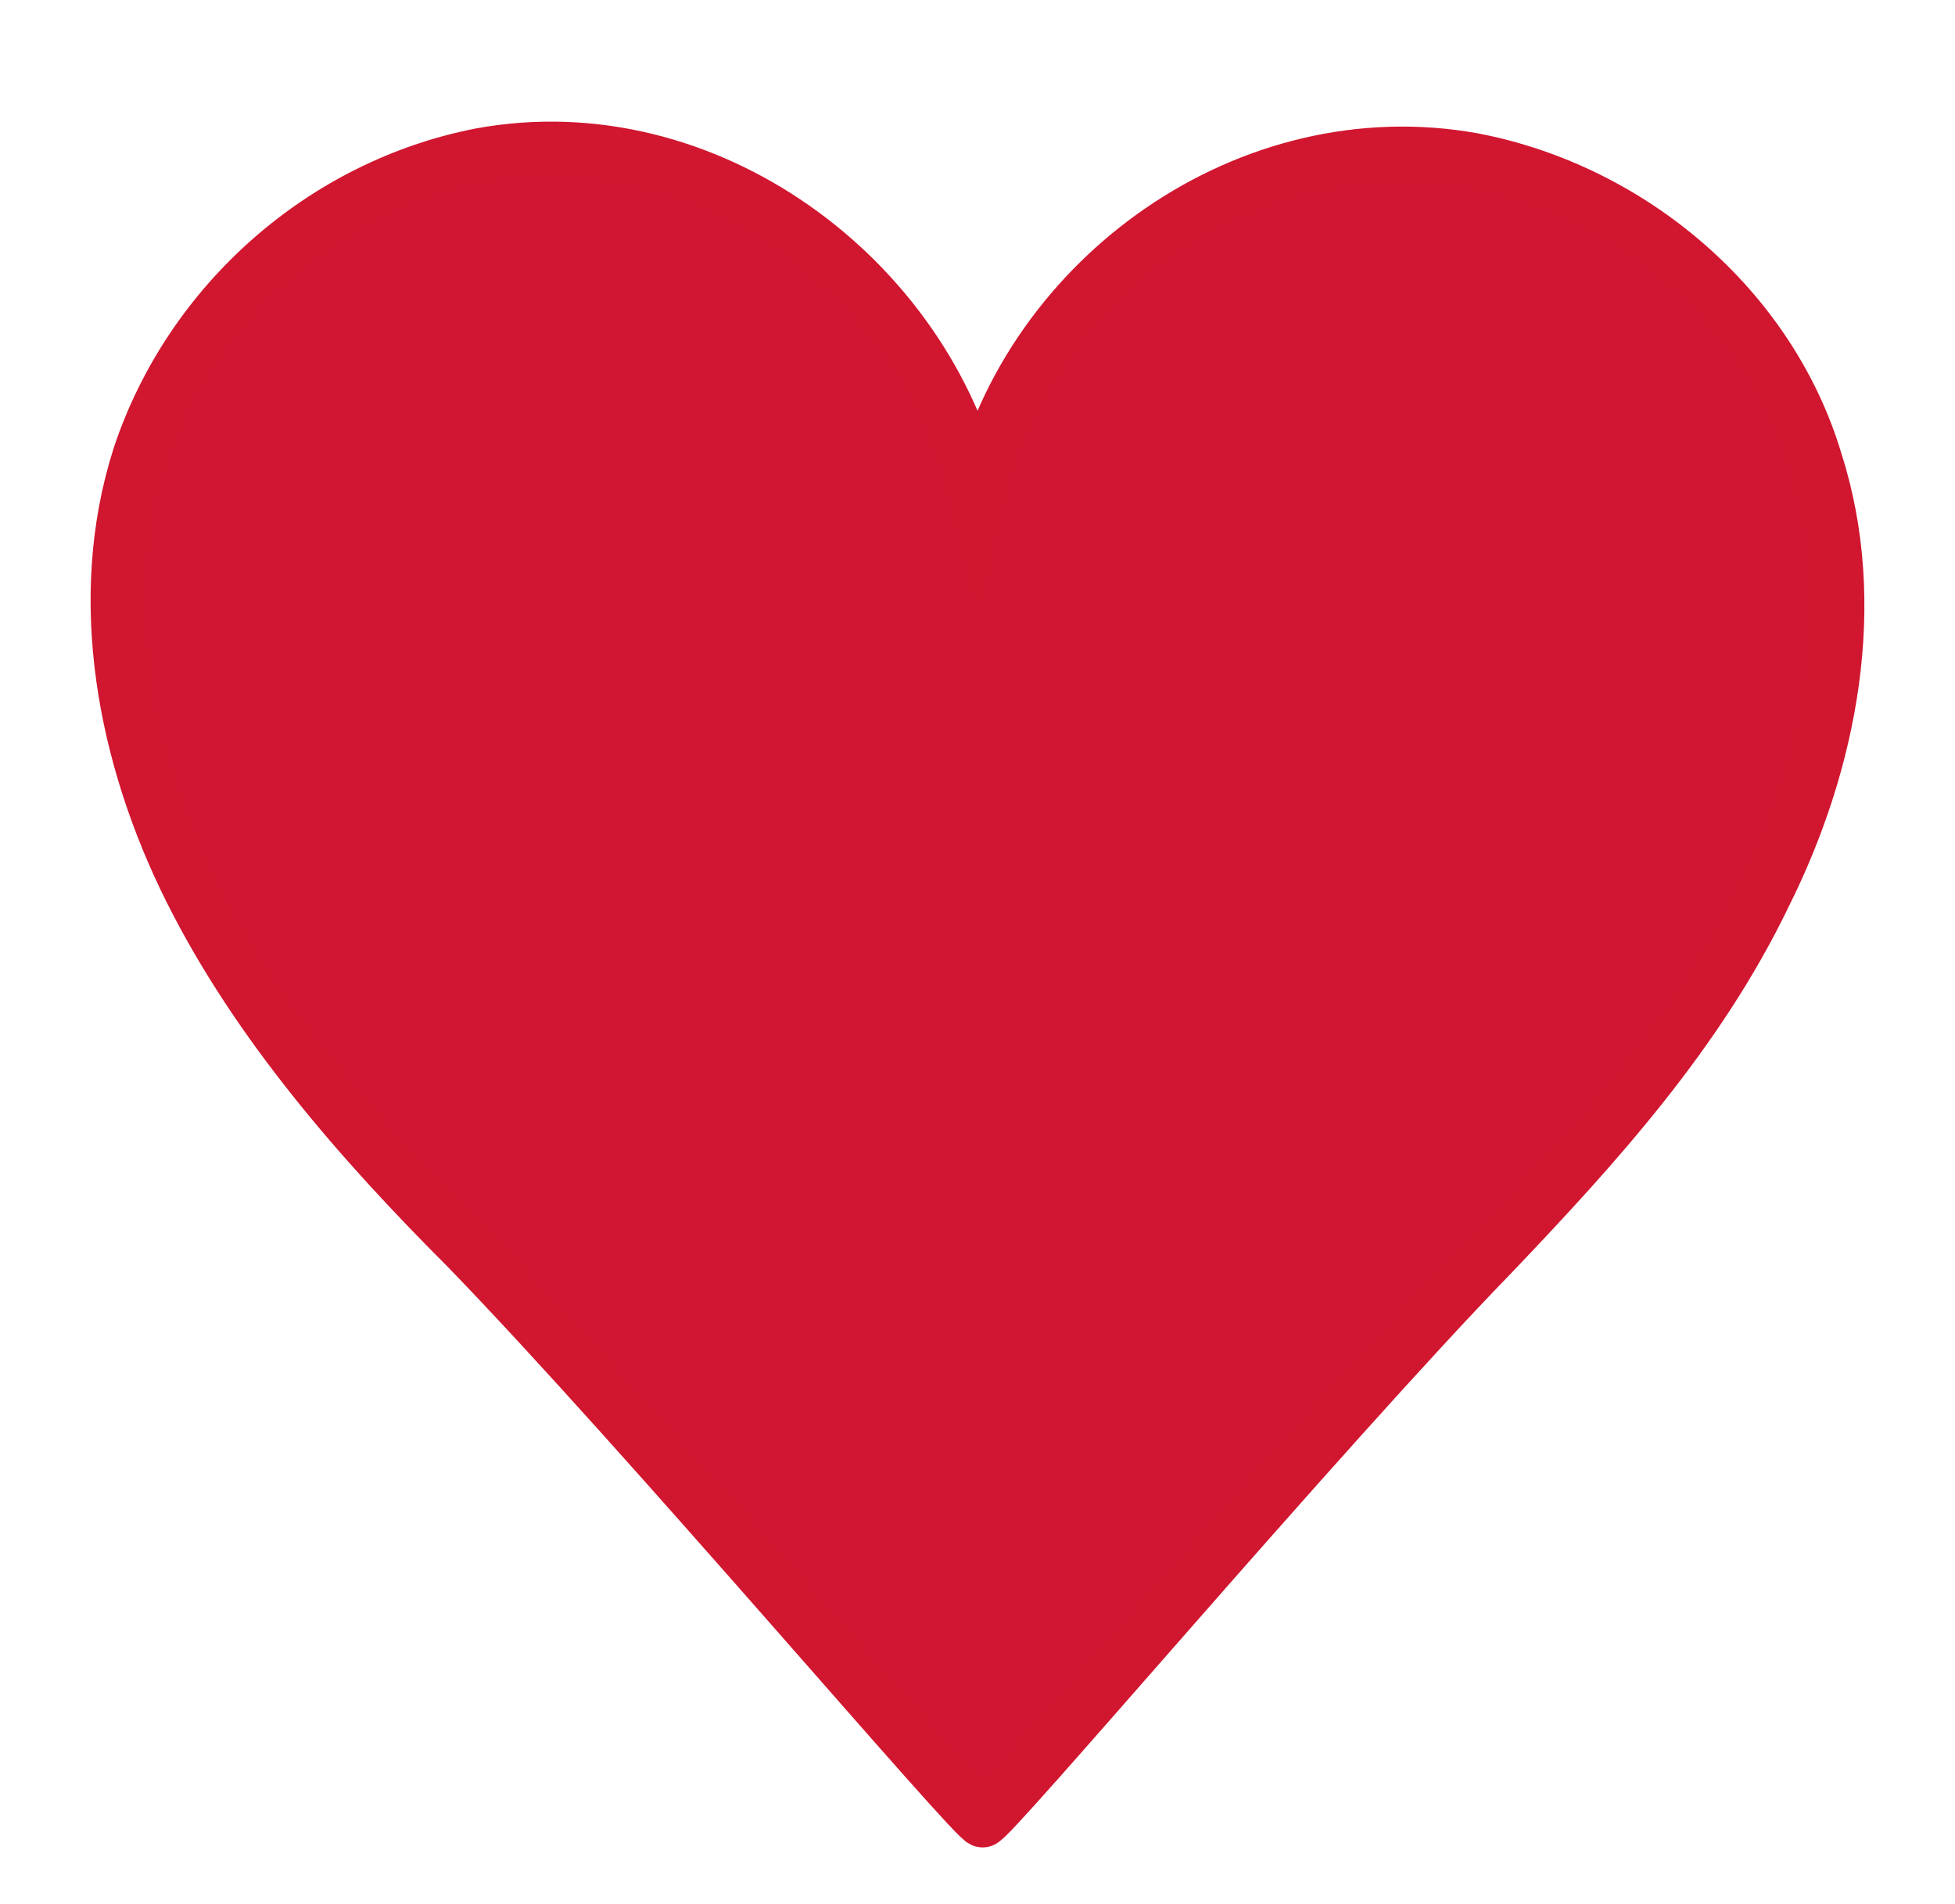 <?xml version="1.0" encoding="utf-8"?>
<!-- Generator: Adobe Illustrator 21.1.0, SVG Export Plug-In . SVG Version: 6.00 Build 0)  -->
<svg version="1.1" id="Laag_1" xmlns="http://www.w3.org/2000/svg" xmlns:xlink="http://www.w3.org/1999/xlink" x="0px" y="0px"
	 viewBox="0 0 38.2 37.2" style="enable-background:new 0 0 38.2 37.2;" xml:space="preserve">
<style type="text/css">
	.st0{fill:#D01630;}
	.st1{fill:none;stroke:#D1162F;stroke-miterlimit:10;}
</style>
<g>
	<g>
		<path class="st0" d="M35.5,9c-0.9-3-3.6-5.3-6.7-5.9c-4.4-0.8-8.7,2.3-9.7,6.5c-1-4.2-5.3-7.4-9.7-6.6C6.3,3.6,3.7,5.9,2.7,8.9
			c-0.9,2.8-0.3,5.9,1,8.5C5,20,7,22.3,9.1,24.4c3.4,3.5,10,11.3,10.1,11.2c0.1,0.1,6.6-7.6,10-11.1c2-2.1,4-4.3,5.3-7
			C35.8,14.9,36.4,11.8,35.5,9z"/>
	</g>
	<g>
		<path class="st1" d="M35.5,9c-0.9-3-3.6-5.3-6.7-5.9c-4.4-0.8-8.7,2.3-9.7,6.5c-1-4.2-5.3-7.4-9.7-6.6C6.3,3.6,3.7,5.9,2.7,8.9
			c-0.9,2.8-0.3,5.9,1,8.5C5,20,7,22.3,9.1,24.4c3.4,3.5,10,11.3,10.1,11.2c0.1,0.1,6.6-7.6,10-11.1c2-2.1,4-4.3,5.3-7
			C35.8,14.9,36.4,11.8,35.5,9z"/>
	</g>
</g>
</svg>
